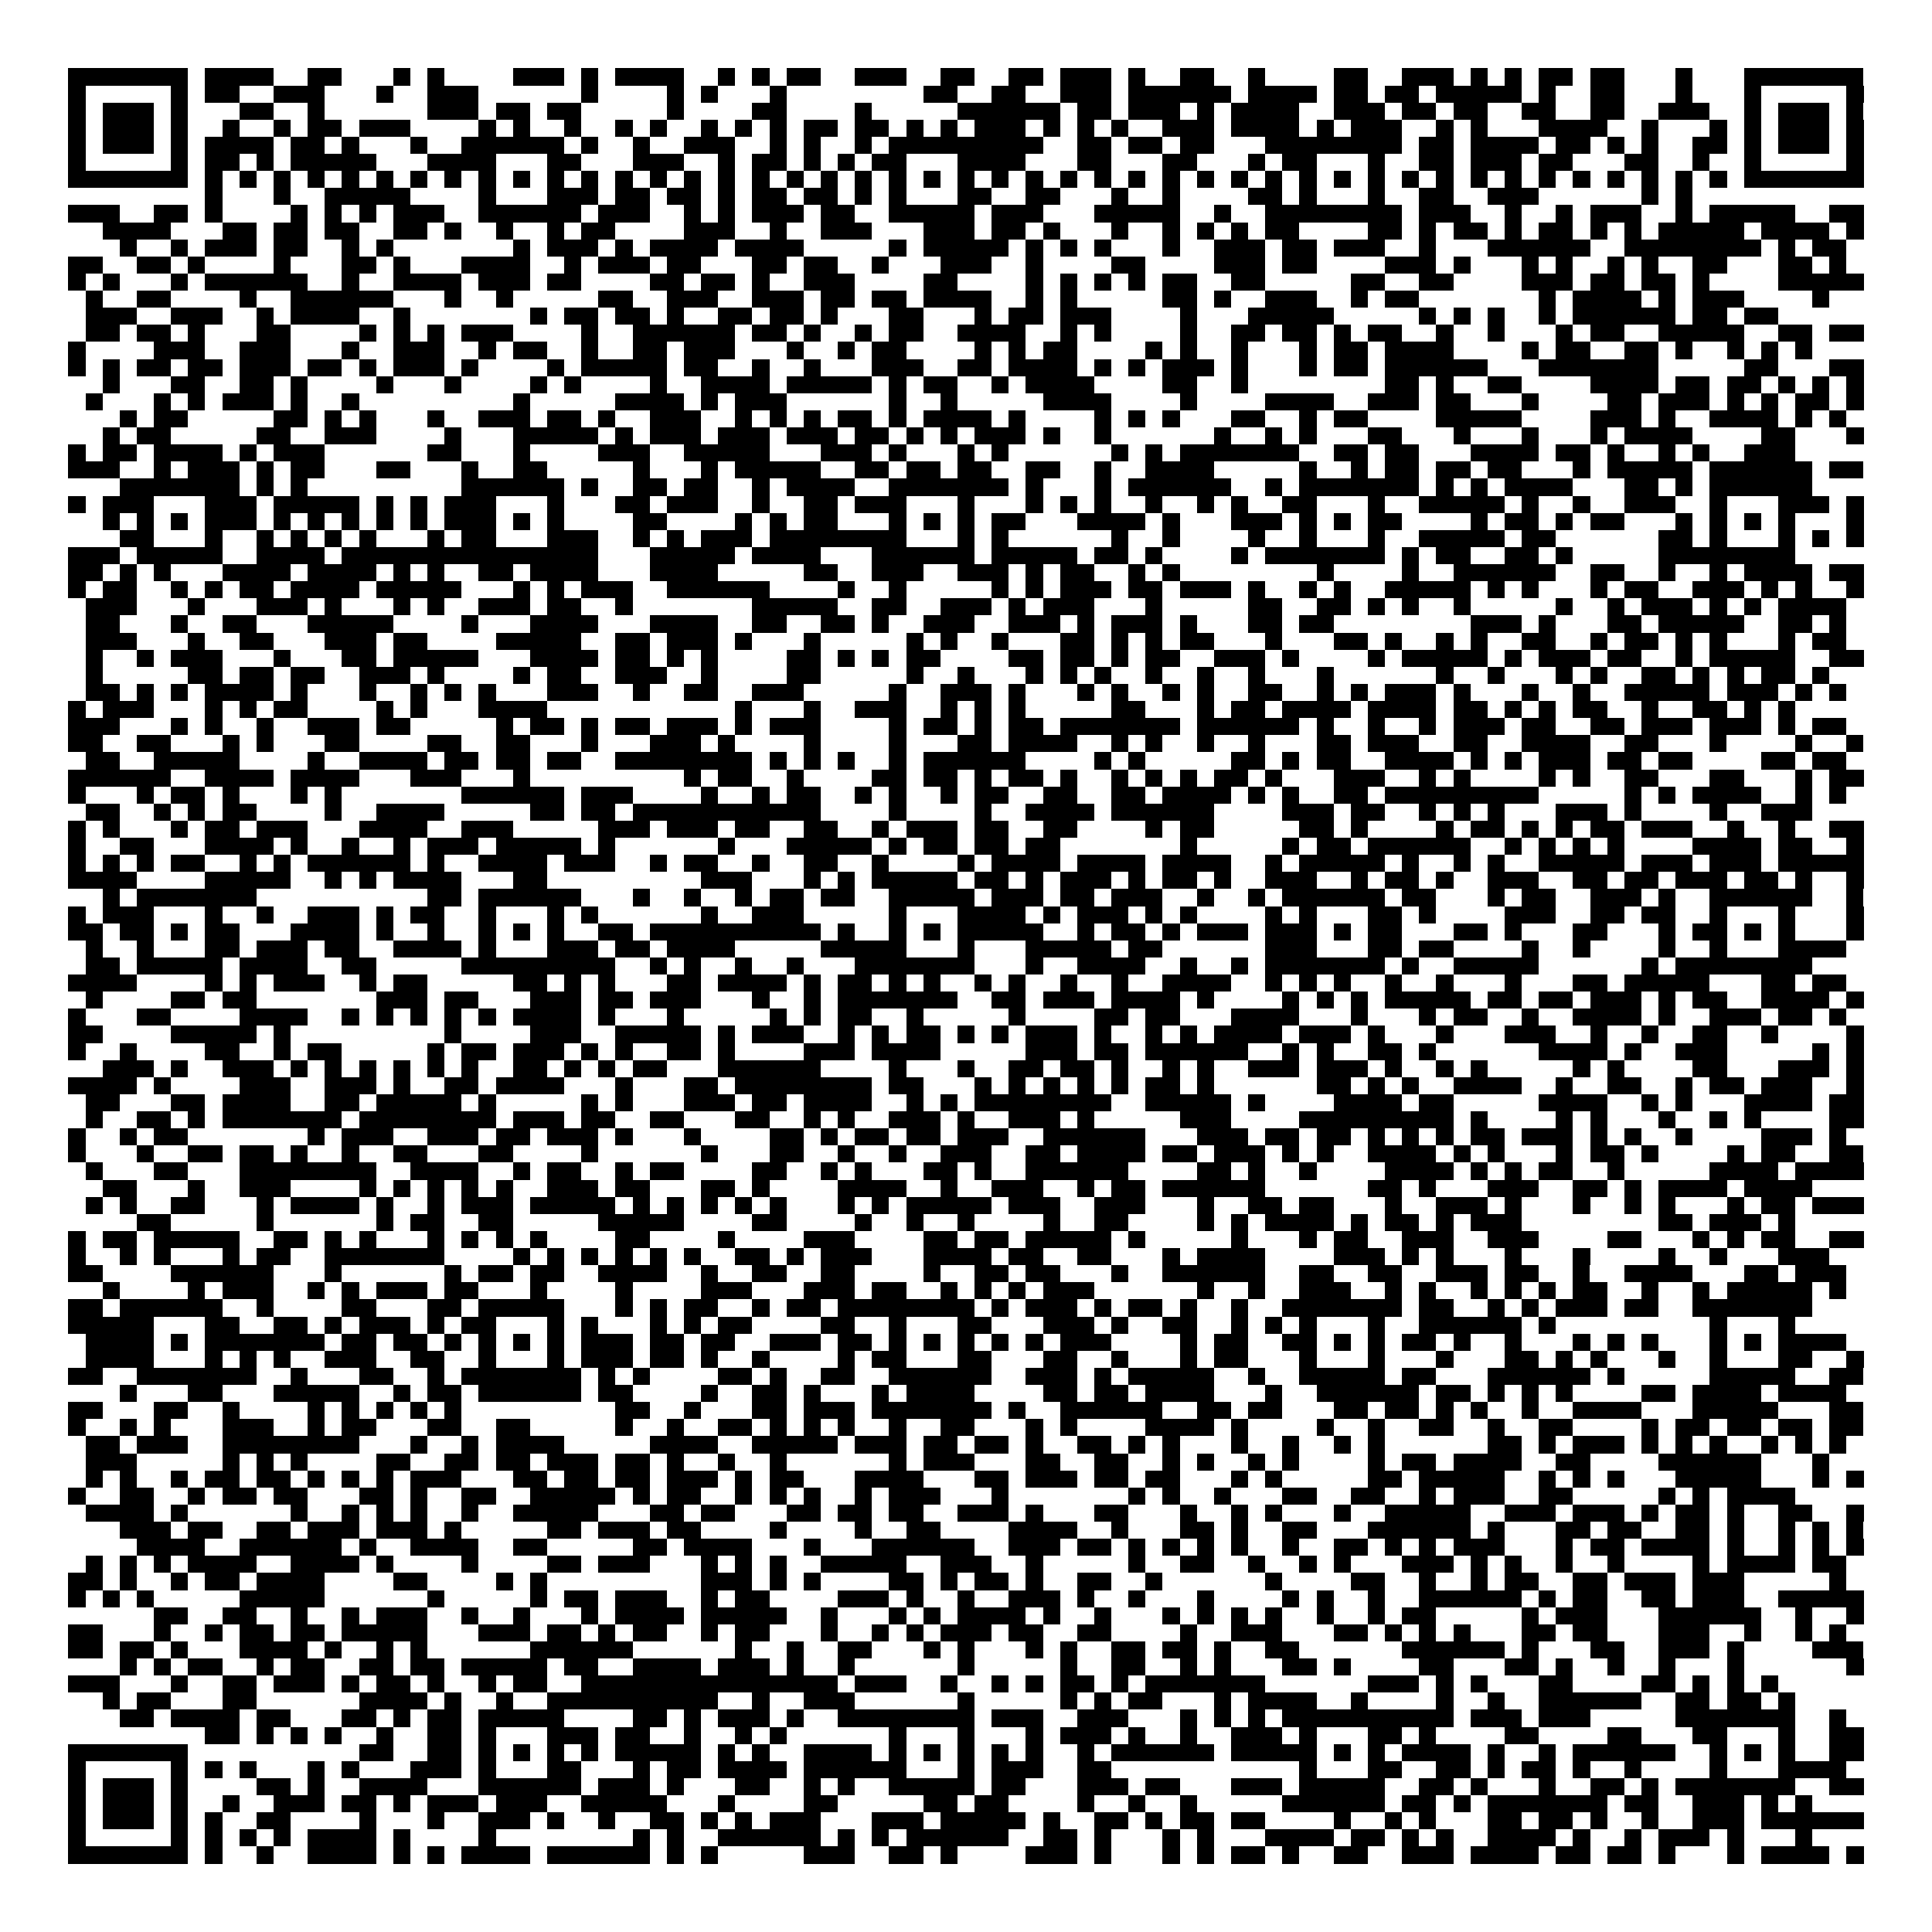 <svg xmlns="http://www.w3.org/2000/svg" viewBox="0 0 113 113" shape-rendering="crispEdges"><path fill="#ffffff" d="M0 0h113v113H0z"/><path stroke="#000000" d="M4 4.5h7m1 0h4m2 0h2m3 0h1m1 0h1m4 0h3m1 0h1m1 0h4m2 0h1m1 0h1m1 0h2m2 0h3m2 0h2m2 0h2m1 0h3m1 0h1m2 0h2m2 0h1m4 0h2m2 0h3m1 0h1m1 0h1m1 0h2m1 0h2m3 0h1m3 0h7M4 5.5h1m5 0h1m1 0h2m2 0h3m3 0h1m2 0h3m6 0h1m4 0h1m1 0h1m3 0h1m8 0h2m2 0h2m2 0h3m1 0h6m1 0h4m1 0h2m1 0h2m1 0h5m1 0h1m2 0h2m3 0h1m3 0h1m5 0h1M4 6.5h1m1 0h3m1 0h1m3 0h2m2 0h1m6 0h3m1 0h2m1 0h2m5 0h1m4 0h2m4 0h1m5 0h6m1 0h2m1 0h3m1 0h1m1 0h4m2 0h3m1 0h2m1 0h2m2 0h2m2 0h2m2 0h3m2 0h1m1 0h3m1 0h1M4 7.5h1m1 0h3m1 0h1m2 0h1m2 0h1m1 0h2m1 0h3m4 0h1m1 0h1m2 0h1m2 0h1m1 0h1m2 0h1m1 0h1m1 0h1m1 0h2m1 0h2m1 0h1m1 0h1m1 0h3m1 0h1m1 0h1m1 0h1m2 0h3m1 0h4m1 0h1m1 0h3m2 0h1m1 0h1m3 0h4m2 0h1m3 0h1m1 0h1m1 0h3m1 0h1M4 8.5h1m1 0h3m1 0h1m1 0h4m1 0h2m1 0h1m3 0h1m2 0h6m1 0h1m2 0h1m2 0h3m2 0h1m1 0h1m2 0h1m1 0h9m2 0h2m1 0h2m1 0h2m3 0h8m1 0h2m1 0h4m1 0h2m1 0h1m1 0h1m2 0h2m1 0h1m1 0h3m1 0h1M4 9.5h1m5 0h1m1 0h2m1 0h1m1 0h5m3 0h4m3 0h2m3 0h3m2 0h1m1 0h2m1 0h1m1 0h1m1 0h2m3 0h4m3 0h2m3 0h2m3 0h1m1 0h2m3 0h1m2 0h2m1 0h3m1 0h2m3 0h2m2 0h1m2 0h1m5 0h1M4 10.5h7m1 0h1m1 0h1m1 0h1m1 0h1m1 0h1m1 0h1m1 0h1m1 0h1m1 0h1m1 0h1m1 0h1m1 0h1m1 0h1m1 0h1m1 0h1m1 0h1m1 0h1m1 0h1m1 0h1m1 0h1m1 0h1m1 0h1m1 0h1m1 0h1m1 0h1m1 0h1m1 0h1m1 0h1m1 0h1m1 0h1m1 0h1m1 0h1m1 0h1m1 0h1m1 0h1m1 0h1m1 0h1m1 0h1m1 0h1m1 0h1m1 0h1m1 0h1m1 0h1m1 0h1m1 0h1m1 0h7M12 11.5h1m3 0h1m2 0h5m4 0h1m3 0h3m1 0h2m1 0h2m1 0h1m1 0h2m1 0h2m1 0h1m1 0h1m3 0h2m2 0h2m3 0h1m2 0h1m4 0h2m1 0h1m3 0h1m2 0h2m2 0h3m6 0h1m1 0h1M4 12.5h3m2 0h2m1 0h1m4 0h1m1 0h1m1 0h1m1 0h3m2 0h6m1 0h3m2 0h1m1 0h1m1 0h3m1 0h2m2 0h5m1 0h3m3 0h5m2 0h1m2 0h8m1 0h3m2 0h1m2 0h1m1 0h3m2 0h1m1 0h5m2 0h2M6 13.5h4m3 0h2m1 0h2m1 0h2m2 0h2m1 0h1m2 0h1m2 0h1m1 0h2m4 0h3m2 0h1m2 0h3m3 0h3m1 0h2m1 0h1m3 0h1m2 0h1m1 0h1m1 0h1m1 0h2m4 0h2m1 0h1m1 0h2m1 0h1m1 0h2m1 0h1m1 0h1m1 0h5m1 0h4m1 0h1M7 14.5h1m2 0h1m1 0h3m1 0h2m2 0h1m1 0h1m7 0h1m1 0h3m1 0h1m1 0h4m1 0h4m5 0h1m1 0h5m1 0h1m1 0h1m1 0h1m3 0h1m2 0h3m1 0h2m1 0h3m2 0h1m3 0h6m2 0h8m1 0h1m1 0h2M4 15.5h2m2 0h2m1 0h1m4 0h1m3 0h2m1 0h1m3 0h4m2 0h1m1 0h3m1 0h2m3 0h2m1 0h2m2 0h1m3 0h3m2 0h1m4 0h2m4 0h3m1 0h2m4 0h3m1 0h1m3 0h1m1 0h1m2 0h1m1 0h1m2 0h2m3 0h2m1 0h1M4 16.5h1m1 0h1m3 0h1m1 0h6m2 0h1m2 0h4m1 0h3m1 0h2m4 0h2m1 0h2m1 0h1m2 0h3m4 0h2m4 0h1m1 0h1m1 0h1m1 0h1m1 0h2m2 0h2m5 0h2m2 0h2m4 0h3m1 0h2m1 0h2m1 0h1m4 0h5M5 17.5h1m2 0h2m4 0h1m2 0h6m3 0h1m2 0h1m5 0h2m2 0h3m2 0h3m1 0h2m1 0h2m1 0h4m2 0h1m1 0h1m5 0h2m1 0h1m2 0h3m2 0h1m1 0h2m7 0h1m1 0h4m1 0h1m1 0h3m4 0h1M5 18.5h3m2 0h3m2 0h1m1 0h4m2 0h1m7 0h1m1 0h2m1 0h2m1 0h1m2 0h2m1 0h2m1 0h1m3 0h2m3 0h1m1 0h2m1 0h3m4 0h1m3 0h5m5 0h1m1 0h1m1 0h1m2 0h1m1 0h6m1 0h2m1 0h2M5 19.5h2m1 0h2m1 0h1m3 0h2m4 0h1m1 0h1m1 0h1m1 0h3m4 0h1m2 0h6m1 0h2m1 0h1m2 0h1m1 0h2m2 0h4m2 0h1m1 0h1m4 0h1m2 0h2m1 0h2m1 0h1m1 0h2m2 0h1m2 0h1m3 0h1m1 0h2m2 0h5m2 0h2m1 0h2M4 20.5h1m4 0h3m2 0h3m3 0h1m2 0h3m2 0h1m1 0h2m2 0h1m2 0h2m1 0h3m3 0h1m2 0h1m1 0h2m4 0h1m1 0h1m1 0h2m4 0h1m1 0h1m2 0h1m3 0h1m1 0h2m1 0h4m4 0h1m1 0h2m2 0h2m1 0h1m2 0h1m1 0h1m1 0h1M4 21.5h1m1 0h1m1 0h2m1 0h2m1 0h3m1 0h2m1 0h1m1 0h3m1 0h1m4 0h1m1 0h5m1 0h2m2 0h1m2 0h1m3 0h3m2 0h2m1 0h4m1 0h1m1 0h1m1 0h3m1 0h1m3 0h1m1 0h2m1 0h6m3 0h7m5 0h2m3 0h2M6 22.5h1m3 0h2m2 0h2m1 0h1m4 0h1m3 0h1m4 0h1m1 0h1m4 0h1m2 0h4m1 0h5m1 0h1m1 0h2m2 0h1m1 0h4m4 0h2m2 0h1m8 0h2m1 0h1m2 0h2m4 0h4m1 0h2m1 0h2m1 0h1m1 0h1m1 0h1M5 23.5h1m3 0h1m1 0h1m1 0h3m1 0h1m2 0h1m9 0h1m5 0h4m1 0h1m1 0h3m6 0h1m2 0h1m5 0h4m4 0h1m4 0h4m2 0h3m1 0h2m3 0h1m4 0h2m1 0h3m1 0h1m1 0h1m1 0h2m1 0h1M7 24.5h1m1 0h2m5 0h2m1 0h1m1 0h1m3 0h1m2 0h3m1 0h2m1 0h1m2 0h3m2 0h1m1 0h1m1 0h1m1 0h2m1 0h1m1 0h4m1 0h1m4 0h1m1 0h1m1 0h1m3 0h2m2 0h1m1 0h2m4 0h5m4 0h3m1 0h1m2 0h4m1 0h1m1 0h1M6 25.5h1m1 0h2m5 0h2m2 0h3m4 0h1m3 0h5m1 0h1m1 0h3m1 0h3m1 0h3m1 0h2m1 0h1m1 0h1m1 0h3m1 0h1m2 0h1m6 0h1m2 0h1m1 0h1m3 0h2m3 0h1m3 0h1m3 0h1m1 0h4m4 0h2m3 0h1M4 26.5h1m1 0h2m1 0h4m1 0h1m1 0h3m6 0h2m3 0h1m4 0h3m2 0h5m3 0h3m1 0h1m3 0h1m1 0h1m6 0h1m1 0h1m1 0h7m2 0h2m1 0h2m3 0h4m1 0h2m1 0h1m2 0h1m1 0h1m2 0h3M4 27.5h3m2 0h1m1 0h3m1 0h1m1 0h2m3 0h2m3 0h1m2 0h2m5 0h1m3 0h1m1 0h5m2 0h2m1 0h2m1 0h2m2 0h2m2 0h1m2 0h4m5 0h1m2 0h1m1 0h2m1 0h2m1 0h2m3 0h1m1 0h5m1 0h6m1 0h2M7 28.5h7m1 0h1m1 0h1m9 0h6m1 0h1m2 0h2m1 0h2m2 0h1m1 0h4m2 0h7m1 0h1m3 0h1m1 0h6m2 0h1m1 0h7m1 0h1m1 0h1m1 0h4m3 0h2m1 0h1m1 0h6M4 29.5h1m1 0h3m3 0h3m1 0h5m1 0h1m1 0h1m1 0h3m3 0h1m3 0h2m1 0h3m2 0h1m2 0h2m1 0h3m3 0h1m3 0h1m1 0h1m1 0h1m2 0h1m2 0h1m1 0h1m2 0h2m3 0h1m2 0h5m1 0h1m2 0h1m2 0h3m2 0h1m3 0h3m1 0h1M6 30.5h1m1 0h1m1 0h1m1 0h3m1 0h1m1 0h1m1 0h1m1 0h1m1 0h1m1 0h3m1 0h1m1 0h1m4 0h2m4 0h1m1 0h1m1 0h2m3 0h1m1 0h1m1 0h1m1 0h2m3 0h4m1 0h1m3 0h3m1 0h1m1 0h1m1 0h2m4 0h1m1 0h2m1 0h1m1 0h2m3 0h1m1 0h1m1 0h1m1 0h1m3 0h1M7 31.5h2m3 0h1m2 0h1m1 0h1m1 0h1m1 0h1m3 0h1m1 0h2m3 0h3m2 0h1m1 0h1m1 0h3m1 0h8m3 0h1m1 0h1m6 0h1m2 0h1m4 0h1m2 0h1m3 0h1m2 0h5m1 0h2m6 0h2m1 0h1m3 0h1m1 0h1m1 0h1M4 32.5h3m1 0h5m2 0h4m1 0h15m3 0h5m1 0h4m3 0h6m1 0h5m1 0h2m1 0h1m4 0h1m1 0h7m1 0h1m1 0h2m2 0h2m1 0h1m5 0h8M4 33.5h2m1 0h1m1 0h1m3 0h4m1 0h4m1 0h1m1 0h1m2 0h2m1 0h4m3 0h4m5 0h2m2 0h3m2 0h3m1 0h1m1 0h2m2 0h1m1 0h1m8 0h1m4 0h1m2 0h6m2 0h2m2 0h1m2 0h1m1 0h4m1 0h2M4 34.5h1m1 0h2m2 0h1m1 0h1m1 0h2m1 0h4m1 0h5m3 0h1m1 0h1m1 0h3m2 0h6m4 0h1m2 0h1m5 0h1m1 0h1m1 0h3m1 0h2m1 0h3m1 0h1m2 0h1m1 0h1m2 0h5m1 0h1m1 0h1m3 0h1m1 0h2m2 0h3m1 0h1m1 0h1m2 0h1M5 35.5h3m3 0h1m3 0h3m1 0h1m3 0h1m1 0h1m2 0h3m1 0h2m2 0h1m7 0h5m2 0h2m2 0h3m1 0h1m1 0h3m3 0h1m5 0h2m2 0h2m1 0h1m1 0h1m2 0h1m5 0h1m2 0h1m1 0h3m1 0h1m1 0h1m1 0h4M5 36.5h2m3 0h1m2 0h2m3 0h5m4 0h1m3 0h4m3 0h4m2 0h2m2 0h2m1 0h1m2 0h3m2 0h3m1 0h1m1 0h3m1 0h1m3 0h2m1 0h2m8 0h3m1 0h1m3 0h2m1 0h5m2 0h2m1 0h1M5 37.5h3m3 0h1m2 0h2m3 0h3m1 0h2m4 0h5m2 0h2m1 0h3m1 0h1m3 0h1m5 0h1m1 0h1m2 0h1m3 0h2m1 0h1m1 0h1m1 0h2m3 0h1m3 0h2m1 0h1m2 0h1m1 0h1m2 0h2m2 0h1m1 0h2m1 0h1m1 0h1m3 0h1m1 0h2M5 38.5h1m2 0h1m1 0h3m3 0h1m3 0h2m1 0h5m3 0h4m1 0h2m1 0h1m1 0h1m4 0h2m1 0h1m1 0h1m1 0h2m4 0h2m1 0h2m1 0h1m1 0h2m2 0h3m1 0h1m4 0h1m1 0h5m1 0h1m1 0h3m1 0h2m2 0h1m1 0h5m2 0h2M5 39.5h1m5 0h2m1 0h2m1 0h2m2 0h3m1 0h1m4 0h1m1 0h2m2 0h3m2 0h1m4 0h2m5 0h1m2 0h1m3 0h1m1 0h1m1 0h1m2 0h1m2 0h1m2 0h1m3 0h1m6 0h1m2 0h1m3 0h1m1 0h1m2 0h2m1 0h1m1 0h1m1 0h2m1 0h1M5 40.5h2m1 0h1m1 0h1m1 0h4m1 0h1m3 0h1m2 0h1m1 0h1m1 0h1m3 0h3m2 0h1m2 0h2m2 0h3m5 0h1m2 0h3m1 0h1m3 0h1m1 0h1m2 0h1m1 0h1m2 0h2m2 0h1m1 0h1m1 0h3m1 0h1m3 0h1m2 0h1m2 0h5m1 0h3m1 0h1m1 0h1M4 41.5h1m1 0h3m3 0h1m1 0h1m1 0h2m4 0h1m1 0h1m3 0h4m11 0h1m3 0h1m2 0h3m2 0h1m1 0h1m1 0h1m5 0h2m3 0h1m1 0h2m1 0h4m1 0h4m1 0h2m1 0h1m1 0h1m1 0h2m2 0h1m2 0h2m1 0h1m1 0h1M4 42.5h3m3 0h1m1 0h1m2 0h1m2 0h3m1 0h2m5 0h1m1 0h2m1 0h1m1 0h2m1 0h3m1 0h1m1 0h3m4 0h1m1 0h2m1 0h1m1 0h2m1 0h7m1 0h6m1 0h1m2 0h1m2 0h1m1 0h3m1 0h2m2 0h2m1 0h3m1 0h3m1 0h1m1 0h2M4 43.5h2m2 0h2m3 0h1m1 0h1m3 0h2m4 0h2m2 0h2m3 0h1m3 0h3m1 0h1m4 0h1m4 0h1m3 0h2m1 0h4m2 0h1m1 0h1m2 0h1m2 0h1m3 0h2m1 0h3m2 0h2m2 0h4m2 0h2m3 0h1m4 0h1m2 0h1M5 44.5h2m2 0h5m4 0h1m2 0h4m1 0h2m1 0h2m1 0h2m2 0h8m1 0h1m1 0h1m1 0h1m2 0h1m1 0h6m4 0h1m1 0h1m5 0h2m1 0h1m1 0h2m2 0h4m1 0h1m1 0h1m1 0h3m1 0h2m1 0h2m4 0h2m1 0h2M4 45.5h6m2 0h4m1 0h4m3 0h3m3 0h1m9 0h1m1 0h2m2 0h1m4 0h2m1 0h2m1 0h1m1 0h2m1 0h1m2 0h1m1 0h1m1 0h1m1 0h2m1 0h1m3 0h3m2 0h1m1 0h1m4 0h1m1 0h1m2 0h2m3 0h2m3 0h1m1 0h2M4 46.5h1m3 0h1m1 0h2m1 0h1m3 0h1m1 0h1m7 0h6m1 0h3m4 0h1m2 0h1m1 0h2m2 0h1m1 0h1m2 0h1m1 0h2m2 0h2m2 0h2m1 0h4m1 0h1m1 0h1m2 0h2m1 0h9m5 0h1m1 0h1m1 0h4m2 0h1m1 0h1M5 47.5h2m2 0h1m1 0h1m1 0h2m4 0h1m2 0h4m5 0h2m1 0h2m1 0h11m4 0h1m4 0h1m2 0h4m1 0h6m4 0h3m1 0h2m2 0h1m1 0h1m1 0h1m3 0h3m1 0h1m4 0h1m2 0h3M4 48.5h1m1 0h1m3 0h1m1 0h2m1 0h3m3 0h4m2 0h3m5 0h3m1 0h3m1 0h2m2 0h2m2 0h1m1 0h3m1 0h2m2 0h2m4 0h1m1 0h2m5 0h2m1 0h1m4 0h1m1 0h2m1 0h1m1 0h1m1 0h2m1 0h3m2 0h1m2 0h1m2 0h2M4 49.5h1m2 0h2m3 0h4m1 0h1m2 0h1m2 0h1m1 0h3m1 0h5m1 0h1m6 0h1m3 0h5m1 0h1m1 0h2m1 0h2m1 0h2m7 0h1m5 0h1m1 0h2m1 0h6m2 0h1m1 0h1m1 0h1m1 0h1m4 0h4m1 0h2m2 0h1M4 50.5h1m1 0h1m1 0h1m1 0h2m2 0h1m1 0h1m1 0h6m1 0h1m2 0h4m1 0h3m2 0h1m1 0h2m2 0h1m2 0h2m2 0h1m4 0h1m1 0h4m1 0h4m1 0h4m2 0h1m1 0h5m1 0h1m2 0h1m1 0h1m2 0h5m1 0h3m1 0h3m1 0h5M4 51.5h4m4 0h5m2 0h1m1 0h1m1 0h4m3 0h2m9 0h3m3 0h1m1 0h1m1 0h5m1 0h2m1 0h1m1 0h3m1 0h1m1 0h2m1 0h1m2 0h3m2 0h1m1 0h2m1 0h1m2 0h3m2 0h2m1 0h2m1 0h3m1 0h2m1 0h1m2 0h1M6 52.5h1m1 0h7m10 0h2m1 0h6m3 0h1m2 0h1m2 0h1m1 0h2m1 0h2m2 0h5m1 0h3m1 0h2m1 0h3m2 0h1m2 0h1m1 0h6m1 0h2m3 0h1m1 0h2m2 0h3m1 0h1m2 0h6m2 0h1M4 53.5h1m1 0h3m3 0h1m2 0h1m2 0h3m1 0h1m1 0h2m2 0h1m3 0h1m1 0h1m6 0h1m2 0h3m5 0h1m3 0h4m1 0h1m1 0h3m1 0h1m1 0h1m4 0h1m1 0h1m3 0h2m1 0h1m4 0h3m2 0h2m1 0h2m2 0h1m3 0h1m3 0h1M4 54.5h2m1 0h2m1 0h1m1 0h2m3 0h4m1 0h1m2 0h1m2 0h1m1 0h1m1 0h1m2 0h2m1 0h10m1 0h1m2 0h1m1 0h1m1 0h5m2 0h1m1 0h2m1 0h1m1 0h3m1 0h3m1 0h1m1 0h2m3 0h2m1 0h1m3 0h2m3 0h1m1 0h2m1 0h1m1 0h1m3 0h1M5 55.5h1m2 0h1m3 0h2m1 0h3m1 0h2m2 0h4m1 0h1m3 0h3m1 0h2m1 0h4m5 0h5m3 0h1m3 0h5m1 0h2m6 0h3m3 0h2m1 0h2m4 0h1m2 0h1m4 0h1m2 0h1m3 0h4M5 56.5h2m1 0h5m1 0h4m2 0h2m5 0h9m2 0h1m1 0h1m2 0h1m2 0h1m3 0h7m3 0h1m2 0h4m2 0h1m2 0h1m1 0h7m1 0h1m2 0h5m6 0h1m1 0h8M4 57.5h4m4 0h1m1 0h1m1 0h3m2 0h1m1 0h2m5 0h2m1 0h1m1 0h1m3 0h2m1 0h4m1 0h1m1 0h2m1 0h1m1 0h1m2 0h1m1 0h1m2 0h1m2 0h1m2 0h4m2 0h1m1 0h1m1 0h1m2 0h1m2 0h1m3 0h1m3 0h2m1 0h5m3 0h2m1 0h2M5 58.5h1m4 0h2m1 0h2m7 0h3m1 0h2m3 0h3m1 0h2m1 0h3m3 0h1m2 0h1m1 0h7m2 0h2m1 0h3m1 0h4m1 0h1m4 0h1m1 0h1m1 0h1m1 0h5m1 0h2m1 0h2m1 0h3m1 0h1m1 0h2m2 0h4m1 0h1M4 59.5h1m3 0h2m4 0h4m2 0h1m1 0h1m1 0h1m1 0h1m1 0h1m1 0h4m1 0h1m3 0h1m5 0h1m1 0h1m1 0h2m2 0h1m5 0h1m4 0h2m1 0h2m3 0h4m3 0h1m3 0h1m1 0h2m2 0h1m2 0h4m1 0h1m2 0h3m1 0h2m1 0h1M4 60.5h2m4 0h5m1 0h1m9 0h1m4 0h3m2 0h5m1 0h1m1 0h3m2 0h1m1 0h1m1 0h2m1 0h1m1 0h1m1 0h3m1 0h1m2 0h1m1 0h1m1 0h4m1 0h3m1 0h1m3 0h1m3 0h3m2 0h1m2 0h1m2 0h2m2 0h1m4 0h1M4 61.5h1m2 0h1m4 0h2m2 0h1m1 0h2m5 0h1m1 0h2m1 0h3m1 0h1m1 0h1m2 0h2m1 0h1m4 0h3m1 0h4m5 0h3m1 0h2m1 0h6m2 0h1m1 0h1m2 0h2m1 0h1m6 0h4m1 0h1m2 0h3m5 0h1m1 0h1M6 62.5h3m1 0h1m2 0h3m1 0h1m1 0h1m1 0h1m1 0h1m1 0h1m1 0h1m2 0h2m1 0h1m1 0h1m1 0h2m3 0h6m4 0h1m3 0h1m2 0h2m1 0h2m1 0h1m2 0h1m1 0h1m2 0h3m1 0h3m1 0h1m2 0h1m1 0h1m5 0h1m1 0h1m4 0h2m3 0h3m1 0h1M4 63.5h4m1 0h1m4 0h3m2 0h3m1 0h1m2 0h2m1 0h4m3 0h1m3 0h2m1 0h8m1 0h2m3 0h1m1 0h1m1 0h1m1 0h1m1 0h1m1 0h2m1 0h1m6 0h2m1 0h1m1 0h1m2 0h4m2 0h1m2 0h2m2 0h1m1 0h2m1 0h3m2 0h1M5 64.5h2m3 0h2m1 0h4m2 0h2m1 0h5m1 0h1m5 0h1m1 0h1m3 0h3m1 0h2m1 0h4m2 0h1m1 0h1m1 0h8m2 0h5m1 0h1m4 0h4m1 0h2m5 0h4m2 0h1m1 0h1m3 0h4m1 0h2M5 65.5h1m2 0h2m1 0h1m1 0h7m1 0h8m1 0h3m1 0h2m2 0h2m3 0h2m2 0h1m1 0h1m2 0h3m1 0h1m2 0h3m1 0h1m5 0h3m4 0h9m1 0h1m4 0h1m1 0h1m3 0h1m2 0h1m1 0h1m4 0h2M4 66.5h1m2 0h1m1 0h2m7 0h1m1 0h3m2 0h3m1 0h2m1 0h3m1 0h1m3 0h1m4 0h2m1 0h1m1 0h2m1 0h2m1 0h3m2 0h6m3 0h3m1 0h2m1 0h2m1 0h1m1 0h1m1 0h1m1 0h2m1 0h3m1 0h1m1 0h1m2 0h1m4 0h3m1 0h1M4 67.5h1m3 0h1m2 0h2m1 0h2m1 0h1m2 0h1m2 0h2m3 0h2m4 0h1m6 0h1m3 0h2m2 0h1m2 0h1m2 0h3m2 0h2m1 0h4m1 0h2m1 0h3m1 0h1m1 0h1m2 0h4m1 0h1m1 0h1m3 0h1m1 0h2m1 0h1m4 0h1m1 0h2m2 0h2M5 68.5h1m3 0h2m3 0h8m2 0h4m2 0h1m1 0h2m2 0h1m1 0h2m4 0h2m2 0h1m1 0h1m3 0h2m1 0h1m2 0h6m4 0h2m1 0h1m2 0h1m4 0h4m1 0h1m1 0h1m1 0h2m2 0h1m5 0h4m1 0h4M6 69.5h2m3 0h1m2 0h3m4 0h1m1 0h1m1 0h1m1 0h1m1 0h1m2 0h3m1 0h2m3 0h2m1 0h1m4 0h4m2 0h1m2 0h3m2 0h1m1 0h2m1 0h6m6 0h2m1 0h1m3 0h3m2 0h2m1 0h1m1 0h4m1 0h4M5 70.5h1m1 0h1m2 0h2m3 0h1m1 0h4m1 0h1m2 0h1m1 0h3m1 0h5m1 0h1m1 0h1m1 0h1m1 0h1m1 0h1m3 0h1m1 0h1m1 0h5m1 0h3m2 0h3m3 0h1m2 0h2m1 0h2m3 0h1m2 0h3m1 0h1m3 0h1m2 0h1m1 0h1m3 0h1m1 0h2m1 0h3M8 71.5h2m5 0h1m6 0h1m1 0h2m2 0h2m5 0h5m4 0h2m4 0h1m2 0h1m2 0h1m4 0h1m2 0h2m4 0h1m1 0h1m1 0h4m1 0h1m1 0h2m1 0h1m1 0h3m8 0h2m1 0h3m1 0h1M4 72.5h1m1 0h2m1 0h5m2 0h2m1 0h1m1 0h1m3 0h1m1 0h1m1 0h1m1 0h1m4 0h2m4 0h1m4 0h3m4 0h2m1 0h2m1 0h5m1 0h1m5 0h1m3 0h1m1 0h2m2 0h3m2 0h3m4 0h2m3 0h1m1 0h1m1 0h2m2 0h2M4 73.5h1m2 0h1m1 0h1m3 0h1m1 0h2m2 0h7m4 0h1m1 0h1m1 0h1m1 0h1m1 0h1m1 0h1m2 0h2m1 0h1m1 0h3m3 0h4m1 0h2m2 0h2m3 0h1m1 0h4m4 0h3m1 0h1m1 0h1m3 0h1m3 0h1m4 0h1m2 0h1m3 0h3M4 74.5h2m4 0h6m3 0h1m6 0h1m1 0h2m1 0h2m2 0h4m2 0h1m2 0h2m2 0h2m4 0h1m2 0h2m1 0h2m3 0h1m2 0h6m2 0h2m2 0h2m2 0h3m1 0h2m2 0h1m2 0h4m3 0h2m1 0h3M6 75.5h1m4 0h1m1 0h3m2 0h1m1 0h1m1 0h3m1 0h2m3 0h1m4 0h1m4 0h3m3 0h3m1 0h2m2 0h1m1 0h1m1 0h1m1 0h3m6 0h1m2 0h1m2 0h3m2 0h1m1 0h1m2 0h1m1 0h1m1 0h1m1 0h2m2 0h1m2 0h1m1 0h5m1 0h1M4 76.5h2m1 0h6m2 0h1m4 0h2m3 0h2m1 0h5m3 0h1m1 0h1m1 0h2m2 0h1m1 0h2m1 0h8m1 0h1m1 0h3m1 0h1m1 0h2m1 0h1m2 0h1m2 0h7m1 0h2m2 0h1m1 0h1m1 0h3m1 0h2m2 0h7M4 77.5h5m3 0h2m2 0h2m1 0h1m1 0h3m1 0h1m1 0h2m3 0h1m1 0h1m3 0h1m1 0h1m1 0h2m4 0h2m2 0h1m3 0h2m3 0h3m1 0h1m2 0h2m2 0h1m1 0h1m1 0h1m3 0h1m2 0h6m1 0h1m9 0h1m3 0h1M5 78.5h4m1 0h1m1 0h7m1 0h2m1 0h2m1 0h1m1 0h1m1 0h1m1 0h1m1 0h3m1 0h2m1 0h2m2 0h3m1 0h2m1 0h1m1 0h1m1 0h1m1 0h1m1 0h1m1 0h3m4 0h1m1 0h2m2 0h2m1 0h1m1 0h1m1 0h2m1 0h1m2 0h1m3 0h1m1 0h1m1 0h1m3 0h1m1 0h1m1 0h4M5 79.5h4m3 0h1m1 0h1m1 0h1m2 0h3m2 0h2m2 0h1m3 0h1m1 0h3m1 0h2m1 0h1m2 0h1m4 0h1m1 0h2m3 0h2m3 0h2m2 0h1m3 0h1m1 0h2m3 0h1m3 0h1m3 0h1m3 0h2m1 0h1m1 0h1m3 0h1m2 0h1m3 0h2m2 0h1M4 80.5h2m2 0h7m2 0h1m3 0h2m2 0h1m1 0h7m1 0h1m1 0h1m4 0h2m1 0h1m2 0h2m2 0h6m2 0h3m1 0h1m1 0h5m2 0h1m2 0h5m1 0h2m3 0h6m1 0h1m5 0h5m2 0h2M7 81.5h1m3 0h2m3 0h5m2 0h1m1 0h2m1 0h6m1 0h2m4 0h1m2 0h2m1 0h1m3 0h1m1 0h4m4 0h2m1 0h2m1 0h4m3 0h1m2 0h6m1 0h2m1 0h1m1 0h1m1 0h1m4 0h2m1 0h4m1 0h4M4 82.5h2m3 0h2m2 0h1m4 0h1m1 0h1m1 0h1m1 0h1m1 0h1m9 0h2m2 0h1m3 0h2m1 0h3m1 0h7m1 0h1m2 0h6m2 0h2m1 0h2m3 0h2m1 0h2m1 0h1m1 0h1m2 0h1m2 0h4m3 0h5m3 0h2M4 83.5h1m2 0h1m1 0h1m3 0h3m2 0h1m1 0h2m3 0h2m2 0h2m5 0h1m2 0h1m2 0h2m1 0h1m1 0h1m1 0h1m2 0h1m2 0h2m3 0h1m1 0h1m4 0h4m1 0h1m4 0h1m2 0h1m2 0h2m2 0h1m2 0h2m4 0h1m1 0h2m1 0h2m1 0h2m1 0h2M5 84.5h2m1 0h3m2 0h8m3 0h1m2 0h1m1 0h4m5 0h4m2 0h5m1 0h3m1 0h2m1 0h2m1 0h1m2 0h2m1 0h1m1 0h1m3 0h1m2 0h1m2 0h1m1 0h1m6 0h2m1 0h1m1 0h3m1 0h1m1 0h1m1 0h1m2 0h1m1 0h1m1 0h1M5 85.5h3m5 0h1m1 0h1m1 0h1m4 0h2m2 0h2m1 0h2m1 0h3m1 0h2m1 0h1m2 0h1m2 0h1m6 0h1m1 0h3m3 0h2m2 0h2m2 0h1m1 0h1m2 0h1m1 0h1m4 0h1m1 0h2m1 0h4m2 0h2m4 0h6m3 0h1M5 86.5h1m1 0h1m2 0h1m1 0h2m1 0h2m1 0h1m1 0h1m1 0h1m1 0h3m3 0h2m1 0h2m1 0h2m1 0h3m1 0h1m1 0h2m3 0h4m3 0h2m1 0h3m1 0h2m1 0h2m3 0h1m1 0h1m5 0h2m1 0h5m2 0h1m1 0h1m1 0h1m3 0h5m3 0h1m1 0h1M4 87.5h1m2 0h2m2 0h1m1 0h2m1 0h2m3 0h2m1 0h1m2 0h2m2 0h5m1 0h1m1 0h2m2 0h1m1 0h1m1 0h1m2 0h1m1 0h3m3 0h1m7 0h1m1 0h1m2 0h1m3 0h2m2 0h2m2 0h1m1 0h3m2 0h2m5 0h1m1 0h1m1 0h4M5 88.5h4m1 0h1m6 0h1m2 0h1m1 0h1m1 0h1m2 0h1m2 0h5m3 0h2m1 0h2m3 0h2m1 0h2m1 0h2m2 0h3m1 0h1m3 0h2m3 0h1m2 0h1m1 0h1m3 0h1m2 0h5m2 0h3m1 0h3m1 0h1m1 0h2m1 0h1m2 0h2m2 0h1M7 89.5h3m1 0h2m2 0h2m1 0h3m1 0h3m1 0h1m5 0h2m1 0h3m1 0h2m4 0h1m4 0h1m2 0h2m4 0h4m2 0h1m3 0h2m1 0h1m2 0h2m3 0h6m1 0h1m3 0h2m1 0h2m2 0h2m1 0h1m2 0h1m1 0h1m1 0h1M8 90.5h4m2 0h6m1 0h1m2 0h4m2 0h2m5 0h2m1 0h4m3 0h1m3 0h6m2 0h3m1 0h2m1 0h1m1 0h1m1 0h1m1 0h1m2 0h1m2 0h2m1 0h1m1 0h1m1 0h3m3 0h1m1 0h2m1 0h4m1 0h1m2 0h1m1 0h1m1 0h1M5 91.5h1m1 0h1m1 0h1m1 0h4m2 0h4m1 0h1m4 0h1m4 0h2m1 0h3m3 0h1m1 0h1m1 0h1m2 0h5m2 0h3m2 0h1m5 0h1m2 0h2m2 0h1m2 0h1m1 0h1m3 0h3m1 0h1m1 0h1m2 0h1m2 0h1m4 0h1m1 0h4m1 0h2M4 92.5h2m1 0h1m2 0h1m1 0h2m1 0h4m4 0h2m4 0h1m1 0h1m9 0h3m1 0h1m1 0h1m4 0h2m1 0h1m1 0h2m1 0h1m2 0h2m2 0h1m6 0h1m4 0h2m2 0h1m2 0h1m1 0h2m2 0h2m1 0h3m1 0h3m5 0h1M4 93.5h1m1 0h1m1 0h1m5 0h5m6 0h1m5 0h1m1 0h2m1 0h3m2 0h1m1 0h2m4 0h3m1 0h1m2 0h1m2 0h3m1 0h1m2 0h1m3 0h1m4 0h1m1 0h1m2 0h1m2 0h6m1 0h1m1 0h2m2 0h2m1 0h3m2 0h5M9 94.5h2m2 0h2m2 0h1m2 0h1m1 0h3m2 0h1m2 0h1m3 0h1m1 0h4m1 0h5m2 0h1m3 0h1m1 0h1m1 0h4m1 0h1m2 0h1m3 0h1m1 0h1m1 0h1m1 0h1m2 0h1m2 0h1m1 0h2m5 0h1m1 0h3m3 0h6m2 0h1m2 0h1M4 95.5h2m3 0h1m2 0h1m1 0h2m1 0h2m1 0h5m3 0h3m1 0h2m1 0h1m1 0h2m2 0h1m1 0h2m3 0h1m2 0h1m1 0h1m1 0h3m1 0h2m2 0h2m4 0h1m2 0h3m3 0h2m1 0h1m1 0h1m1 0h1m3 0h2m1 0h2m3 0h3m2 0h1m2 0h1m1 0h1M4 96.5h2m1 0h2m1 0h1m3 0h4m1 0h1m2 0h1m1 0h1m6 0h6m6 0h1m2 0h1m2 0h2m3 0h1m1 0h1m3 0h1m1 0h1m2 0h2m1 0h2m1 0h1m2 0h2m6 0h6m1 0h1m3 0h2m2 0h3m1 0h1m4 0h3M7 97.5h1m1 0h1m1 0h2m2 0h1m1 0h2m2 0h2m1 0h2m1 0h5m1 0h2m2 0h4m1 0h3m1 0h1m2 0h1m6 0h1m5 0h1m2 0h2m2 0h1m1 0h1m3 0h2m1 0h1m4 0h2m3 0h2m1 0h1m2 0h1m2 0h1m3 0h1m6 0h1M4 98.5h3m3 0h1m2 0h2m1 0h3m1 0h1m1 0h2m1 0h1m2 0h1m1 0h2m2 0h15m1 0h3m2 0h1m2 0h1m1 0h1m1 0h2m1 0h1m1 0h7m6 0h3m1 0h1m1 0h1m3 0h2m4 0h2m1 0h1m1 0h1m1 0h1M6 99.5h1m1 0h2m3 0h2m6 0h4m1 0h1m2 0h1m2 0h10m2 0h1m2 0h3m6 0h1m5 0h1m1 0h1m1 0h2m3 0h1m1 0h4m2 0h1m4 0h1m2 0h1m2 0h6m2 0h2m1 0h2m1 0h1M7 100.5h2m1 0h4m1 0h2m3 0h2m1 0h1m1 0h2m1 0h5m4 0h2m1 0h1m1 0h3m1 0h1m2 0h8m1 0h3m2 0h3m3 0h1m1 0h1m1 0h1m1 0h10m1 0h3m1 0h3m5 0h7m2 0h1M12 101.5h2m1 0h1m1 0h1m1 0h1m2 0h1m2 0h2m1 0h1m3 0h3m1 0h2m2 0h1m2 0h1m1 0h1m6 0h1m3 0h1m3 0h1m1 0h3m1 0h1m2 0h1m2 0h3m1 0h1m3 0h2m1 0h1m4 0h2m4 0h2m3 0h2m3 0h1m2 0h2M4 102.5h7m10 0h2m2 0h2m1 0h1m1 0h1m1 0h1m1 0h1m1 0h5m1 0h1m1 0h1m2 0h4m1 0h1m1 0h1m1 0h1m1 0h1m1 0h1m2 0h1m1 0h6m1 0h5m1 0h1m1 0h1m1 0h4m1 0h1m2 0h1m1 0h6m2 0h1m1 0h1m1 0h1m2 0h2M4 103.5h1m5 0h1m1 0h1m1 0h1m3 0h1m1 0h1m3 0h3m1 0h1m3 0h2m3 0h1m1 0h2m1 0h4m1 0h6m3 0h1m1 0h3m2 0h2m11 0h1m3 0h2m2 0h2m1 0h1m1 0h2m1 0h1m2 0h1m4 0h1m3 0h4M4 104.5h1m1 0h3m1 0h1m4 0h2m1 0h1m2 0h4m3 0h6m1 0h3m1 0h1m3 0h2m2 0h1m1 0h1m2 0h5m1 0h2m3 0h3m1 0h2m3 0h3m1 0h5m2 0h2m1 0h1m3 0h1m2 0h2m1 0h1m1 0h7m2 0h2M4 105.5h1m1 0h3m1 0h1m2 0h1m2 0h3m1 0h2m1 0h1m1 0h3m1 0h3m2 0h5m3 0h1m4 0h2m5 0h2m1 0h2m4 0h1m2 0h1m2 0h1m5 0h6m1 0h2m1 0h1m1 0h7m1 0h2m2 0h3m1 0h1m1 0h1M4 106.5h1m1 0h3m1 0h1m1 0h1m2 0h2m4 0h1m3 0h1m2 0h3m1 0h1m2 0h1m2 0h2m1 0h1m1 0h1m1 0h3m3 0h3m1 0h5m1 0h1m2 0h2m1 0h1m1 0h2m1 0h2m4 0h1m2 0h1m1 0h1m3 0h2m1 0h2m1 0h1m2 0h1m2 0h3m1 0h6M4 107.5h1m5 0h1m1 0h1m1 0h1m1 0h1m1 0h4m1 0h1m4 0h1m8 0h1m1 0h1m2 0h6m1 0h1m1 0h1m1 0h6m2 0h2m1 0h1m3 0h1m1 0h1m3 0h4m1 0h2m1 0h1m1 0h1m2 0h4m1 0h1m2 0h1m1 0h3m1 0h1m3 0h1M4 108.5h7m1 0h1m2 0h1m2 0h4m1 0h1m1 0h1m1 0h4m1 0h6m1 0h1m1 0h1m5 0h3m2 0h2m1 0h1m4 0h3m1 0h1m3 0h1m1 0h1m1 0h2m1 0h1m2 0h2m2 0h3m1 0h4m1 0h2m1 0h2m1 0h1m3 0h1m1 0h4m1 0h1"/></svg>
